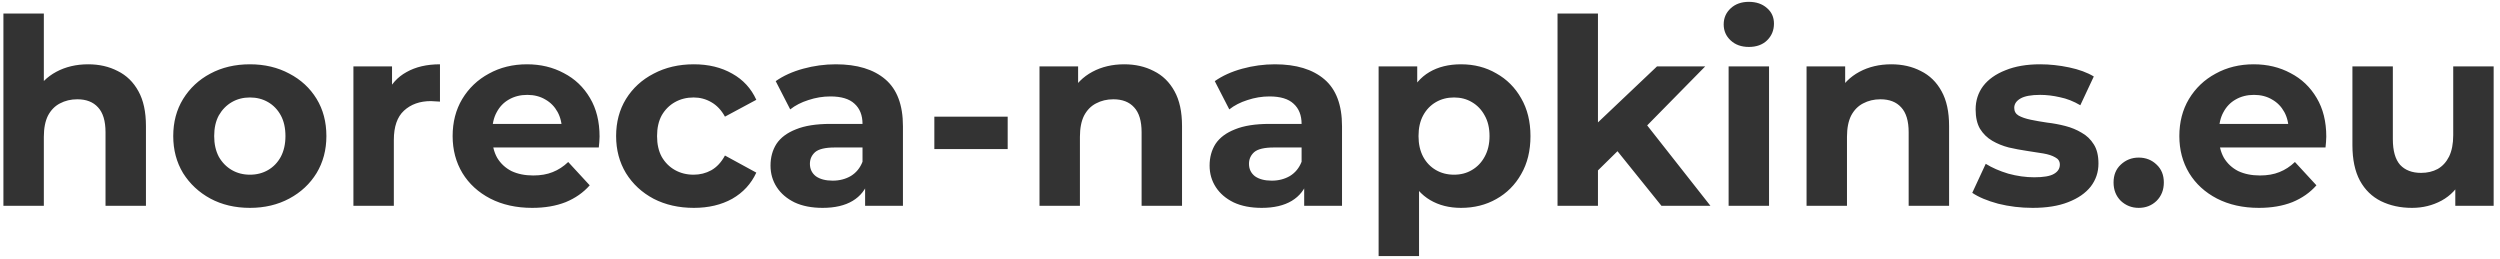 <svg width="328" height="34" viewBox="0 0 328 34" fill="none" xmlns="http://www.w3.org/2000/svg">
<path d="M11.566 8.436C13.017 8.436 14.309 8.731 15.442 9.32C16.598 9.887 17.505 10.771 18.162 11.972C18.819 13.151 19.148 14.669 19.148 16.528V27H13.844V17.344C13.844 15.871 13.515 14.783 12.858 14.08C12.223 13.377 11.317 13.026 10.138 13.026C9.299 13.026 8.54 13.207 7.86 13.57C7.203 13.91 6.681 14.443 6.296 15.168C5.933 15.893 5.752 16.823 5.752 17.956V27H0.448V1.772H5.752V13.774L4.562 12.244C5.219 11.02 6.16 10.079 7.384 9.422C8.608 8.765 10.002 8.436 11.566 8.436ZM32.793 27.272C30.843 27.272 29.109 26.864 27.591 26.048C26.095 25.232 24.905 24.121 24.021 22.716C23.159 21.288 22.729 19.667 22.729 17.854C22.729 16.018 23.159 14.397 24.021 12.992C24.905 11.564 26.095 10.453 27.591 9.66C29.109 8.844 30.843 8.436 32.793 8.436C34.719 8.436 36.442 8.844 37.961 9.66C39.479 10.453 40.669 11.553 41.531 12.958C42.392 14.363 42.823 15.995 42.823 17.854C42.823 19.667 42.392 21.288 41.531 22.716C40.669 24.121 39.479 25.232 37.961 26.048C36.442 26.864 34.719 27.272 32.793 27.272ZM32.793 22.92C33.677 22.92 34.47 22.716 35.173 22.308C35.875 21.9 36.431 21.322 36.839 20.574C37.247 19.803 37.451 18.897 37.451 17.854C37.451 16.789 37.247 15.882 36.839 15.134C36.431 14.386 35.875 13.808 35.173 13.4C34.47 12.992 33.677 12.788 32.793 12.788C31.909 12.788 31.115 12.992 30.413 13.4C29.71 13.808 29.143 14.386 28.713 15.134C28.305 15.882 28.101 16.789 28.101 17.854C28.101 18.897 28.305 19.803 28.713 20.574C29.143 21.322 29.71 21.9 30.413 22.308C31.115 22.716 31.909 22.92 32.793 22.92ZM46.368 27V8.708H51.434V13.876L50.72 12.38C51.264 11.088 52.137 10.113 53.338 9.456C54.539 8.776 56.001 8.436 57.724 8.436V13.332C57.497 13.309 57.293 13.298 57.112 13.298C56.931 13.275 56.738 13.264 56.534 13.264C55.083 13.264 53.905 13.683 52.998 14.522C52.114 15.338 51.672 16.619 51.672 18.364V27H46.368ZM69.823 27.272C67.737 27.272 65.901 26.864 64.315 26.048C62.751 25.232 61.538 24.121 60.677 22.716C59.816 21.288 59.385 19.667 59.385 17.854C59.385 16.018 59.804 14.397 60.643 12.992C61.504 11.564 62.672 10.453 64.145 9.66C65.618 8.844 67.284 8.436 69.143 8.436C70.933 8.436 72.543 8.821 73.971 9.592C75.421 10.34 76.566 11.428 77.405 12.856C78.243 14.261 78.663 15.95 78.663 17.922C78.663 18.126 78.651 18.364 78.629 18.636C78.606 18.885 78.584 19.123 78.561 19.35H63.703V16.256H75.773L73.733 17.174C73.733 16.222 73.54 15.395 73.155 14.692C72.769 13.989 72.237 13.445 71.557 13.06C70.877 12.652 70.084 12.448 69.177 12.448C68.27 12.448 67.466 12.652 66.763 13.06C66.083 13.445 65.55 14.001 65.165 14.726C64.779 15.429 64.587 16.267 64.587 17.242V18.058C64.587 19.055 64.802 19.939 65.233 20.71C65.686 21.458 66.309 22.036 67.103 22.444C67.919 22.829 68.871 23.022 69.959 23.022C70.933 23.022 71.784 22.875 72.509 22.58C73.257 22.285 73.937 21.843 74.549 21.254L77.371 24.314C76.532 25.266 75.478 26.003 74.209 26.524C72.939 27.023 71.478 27.272 69.823 27.272ZM91.034 27.272C89.062 27.272 87.305 26.875 85.764 26.082C84.223 25.266 83.01 24.144 82.126 22.716C81.265 21.288 80.834 19.667 80.834 17.854C80.834 16.018 81.265 14.397 82.126 12.992C83.01 11.564 84.223 10.453 85.764 9.66C87.305 8.844 89.062 8.436 91.034 8.436C92.961 8.436 94.638 8.844 96.066 9.66C97.494 10.453 98.548 11.598 99.228 13.094L95.114 15.304C94.638 14.443 94.037 13.808 93.312 13.4C92.609 12.992 91.839 12.788 91 12.788C90.093 12.788 89.277 12.992 88.552 13.4C87.827 13.808 87.249 14.386 86.818 15.134C86.41 15.882 86.206 16.789 86.206 17.854C86.206 18.919 86.41 19.826 86.818 20.574C87.249 21.322 87.827 21.9 88.552 22.308C89.277 22.716 90.093 22.92 91 22.92C91.839 22.92 92.609 22.727 93.312 22.342C94.037 21.934 94.638 21.288 95.114 20.404L99.228 22.648C98.548 24.121 97.494 25.266 96.066 26.082C94.638 26.875 92.961 27.272 91.034 27.272ZM113.502 27V23.43L113.162 22.648V16.256C113.162 15.123 112.811 14.239 112.108 13.604C111.428 12.969 110.374 12.652 108.946 12.652C107.971 12.652 107.008 12.811 106.056 13.128C105.127 13.423 104.333 13.831 103.676 14.352L101.772 10.646C102.769 9.943 103.971 9.399 105.376 9.014C106.781 8.629 108.209 8.436 109.66 8.436C112.448 8.436 114.613 9.093 116.154 10.408C117.695 11.723 118.466 13.774 118.466 16.562V27H113.502ZM107.926 27.272C106.498 27.272 105.274 27.034 104.254 26.558C103.234 26.059 102.452 25.391 101.908 24.552C101.364 23.713 101.092 22.773 101.092 21.73C101.092 20.642 101.353 19.69 101.874 18.874C102.418 18.058 103.268 17.423 104.424 16.97C105.58 16.494 107.087 16.256 108.946 16.256H113.808V19.35H109.524C108.277 19.35 107.416 19.554 106.94 19.962C106.487 20.37 106.26 20.88 106.26 21.492C106.26 22.172 106.521 22.716 107.042 23.124C107.586 23.509 108.323 23.702 109.252 23.702C110.136 23.702 110.929 23.498 111.632 23.09C112.335 22.659 112.845 22.036 113.162 21.22L113.978 23.668C113.593 24.847 112.89 25.742 111.87 26.354C110.85 26.966 109.535 27.272 107.926 27.272ZM122.586 19.554V15.304H132.208V19.554H122.586ZM147.5 8.436C148.95 8.436 150.242 8.731 151.376 9.32C152.532 9.887 153.438 10.771 154.096 11.972C154.753 13.151 155.082 14.669 155.082 16.528V27H149.778V17.344C149.778 15.871 149.449 14.783 148.792 14.08C148.157 13.377 147.25 13.026 146.072 13.026C145.233 13.026 144.474 13.207 143.794 13.57C143.136 13.91 142.615 14.443 142.23 15.168C141.867 15.893 141.686 16.823 141.686 17.956V27H136.382V8.708H141.448V13.774L140.496 12.244C141.153 11.02 142.094 10.079 143.318 9.422C144.542 8.765 145.936 8.436 147.5 8.436ZM171.109 27V23.43L170.769 22.648V16.256C170.769 15.123 170.418 14.239 169.715 13.604C169.035 12.969 167.981 12.652 166.553 12.652C165.579 12.652 164.615 12.811 163.663 13.128C162.734 13.423 161.941 13.831 161.283 14.352L159.379 10.646C160.377 9.943 161.578 9.399 162.983 9.014C164.389 8.629 165.817 8.436 167.267 8.436C170.055 8.436 172.22 9.093 173.761 10.408C175.303 11.723 176.073 13.774 176.073 16.562V27H171.109ZM165.533 27.272C164.105 27.272 162.881 27.034 161.861 26.558C160.841 26.059 160.059 25.391 159.515 24.552C158.971 23.713 158.699 22.773 158.699 21.73C158.699 20.642 158.96 19.69 159.481 18.874C160.025 18.058 160.875 17.423 162.031 16.97C163.187 16.494 164.695 16.256 166.553 16.256H171.415V19.35H167.131C165.885 19.35 165.023 19.554 164.547 19.962C164.094 20.37 163.867 20.88 163.867 21.492C163.867 22.172 164.128 22.716 164.649 23.124C165.193 23.509 165.93 23.702 166.859 23.702C167.743 23.702 168.537 23.498 169.239 23.09C169.942 22.659 170.452 22.036 170.769 21.22L171.585 23.668C171.2 24.847 170.497 25.742 169.477 26.354C168.457 26.966 167.143 27.272 165.533 27.272ZM191.686 27.272C190.144 27.272 188.796 26.932 187.64 26.252C186.484 25.572 185.577 24.541 184.92 23.158C184.285 21.753 183.968 19.985 183.968 17.854C183.968 15.701 184.274 13.933 184.886 12.55C185.498 11.167 186.382 10.136 187.538 9.456C188.694 8.776 190.076 8.436 191.686 8.436C193.408 8.436 194.95 8.833 196.31 9.626C197.692 10.397 198.78 11.485 199.574 12.89C200.39 14.295 200.798 15.95 200.798 17.854C200.798 19.781 200.39 21.447 199.574 22.852C198.78 24.257 197.692 25.345 196.31 26.116C194.95 26.887 193.408 27.272 191.686 27.272ZM180.874 33.596V8.708H185.94V12.448L185.838 17.888L186.178 23.294V33.596H180.874ZM190.768 22.92C191.652 22.92 192.434 22.716 193.114 22.308C193.816 21.9 194.372 21.322 194.78 20.574C195.21 19.803 195.426 18.897 195.426 17.854C195.426 16.789 195.21 15.882 194.78 15.134C194.372 14.386 193.816 13.808 193.114 13.4C192.434 12.992 191.652 12.788 190.768 12.788C189.884 12.788 189.09 12.992 188.388 13.4C187.685 13.808 187.13 14.386 186.722 15.134C186.314 15.882 186.11 16.789 186.11 17.854C186.11 18.897 186.314 19.803 186.722 20.574C187.13 21.322 187.685 21.9 188.388 22.308C189.09 22.716 189.884 22.92 190.768 22.92ZM208.734 23.26L208.87 16.8L217.404 8.708H223.728L215.534 17.038L212.78 19.282L208.734 23.26ZM204.348 27V1.772H209.652V27H204.348ZM217.982 27L211.794 19.316L215.126 15.202L224.408 27H217.982ZM226.794 27V8.708H232.098V27H226.794ZM229.446 6.158C228.471 6.158 227.678 5.875 227.066 5.308C226.454 4.741 226.148 4.039 226.148 3.2C226.148 2.361 226.454 1.659 227.066 1.092C227.678 0.525 228.471 0.242 229.446 0.242C230.42 0.242 231.214 0.514 231.826 1.058C232.438 1.579 232.744 2.259 232.744 3.098C232.744 3.982 232.438 4.719 231.826 5.308C231.236 5.875 230.443 6.158 229.446 6.158ZM248.138 8.436C249.589 8.436 250.881 8.731 252.014 9.32C253.17 9.887 254.077 10.771 254.734 11.972C255.392 13.151 255.72 14.669 255.72 16.528V27H250.416V17.344C250.416 15.871 250.088 14.783 249.43 14.08C248.796 13.377 247.889 13.026 246.71 13.026C245.872 13.026 245.112 13.207 244.432 13.57C243.775 13.91 243.254 14.443 242.868 15.168C242.506 15.893 242.324 16.823 242.324 17.956V27H237.02V8.708H242.086V13.774L241.134 12.244C241.792 11.02 242.732 10.079 243.956 9.422C245.18 8.765 246.574 8.436 248.138 8.436ZM266.682 27.272C265.118 27.272 263.611 27.091 262.16 26.728C260.732 26.343 259.599 25.867 258.76 25.3L260.528 21.492C261.367 22.013 262.353 22.444 263.486 22.784C264.642 23.101 265.775 23.26 266.886 23.26C268.11 23.26 268.971 23.113 269.47 22.818C269.991 22.523 270.252 22.115 270.252 21.594C270.252 21.163 270.048 20.846 269.64 20.642C269.255 20.415 268.733 20.245 268.076 20.132C267.419 20.019 266.693 19.905 265.9 19.792C265.129 19.679 264.347 19.531 263.554 19.35C262.761 19.146 262.035 18.851 261.378 18.466C260.721 18.081 260.188 17.559 259.78 16.902C259.395 16.245 259.202 15.395 259.202 14.352C259.202 13.196 259.531 12.176 260.188 11.292C260.868 10.408 261.843 9.717 263.112 9.218C264.381 8.697 265.9 8.436 267.668 8.436C268.915 8.436 270.184 8.572 271.476 8.844C272.768 9.116 273.845 9.513 274.706 10.034L272.938 13.808C272.054 13.287 271.159 12.935 270.252 12.754C269.368 12.55 268.507 12.448 267.668 12.448C266.489 12.448 265.628 12.607 265.084 12.924C264.54 13.241 264.268 13.649 264.268 14.148C264.268 14.601 264.461 14.941 264.846 15.168C265.254 15.395 265.787 15.576 266.444 15.712C267.101 15.848 267.815 15.973 268.586 16.086C269.379 16.177 270.173 16.324 270.966 16.528C271.759 16.732 272.473 17.027 273.108 17.412C273.765 17.775 274.298 18.285 274.706 18.942C275.114 19.577 275.318 20.415 275.318 21.458C275.318 22.591 274.978 23.6 274.298 24.484C273.618 25.345 272.632 26.025 271.34 26.524C270.071 27.023 268.518 27.272 266.682 27.272ZM280.597 27.272C279.69 27.272 278.908 26.966 278.251 26.354C277.616 25.719 277.299 24.915 277.299 23.94C277.299 22.965 277.616 22.183 278.251 21.594C278.908 20.982 279.69 20.676 280.597 20.676C281.526 20.676 282.308 20.982 282.943 21.594C283.577 22.183 283.895 22.965 283.895 23.94C283.895 24.915 283.577 25.719 282.943 26.354C282.308 26.966 281.526 27.272 280.597 27.272ZM296.368 27.272C294.282 27.272 292.446 26.864 290.86 26.048C289.296 25.232 288.083 24.121 287.222 22.716C286.36 21.288 285.93 19.667 285.93 17.854C285.93 16.018 286.349 14.397 287.188 12.992C288.049 11.564 289.216 10.453 290.69 9.66C292.163 8.844 293.829 8.436 295.688 8.436C297.478 8.436 299.088 8.821 300.516 9.592C301.966 10.34 303.111 11.428 303.95 12.856C304.788 14.261 305.208 15.95 305.208 17.922C305.208 18.126 305.196 18.364 305.174 18.636C305.151 18.885 305.128 19.123 305.106 19.35H290.248V16.256H302.318L300.278 17.174C300.278 16.222 300.085 15.395 299.7 14.692C299.314 13.989 298.782 13.445 298.102 13.06C297.422 12.652 296.628 12.448 295.722 12.448C294.815 12.448 294.01 12.652 293.308 13.06C292.628 13.445 292.095 14.001 291.71 14.726C291.324 15.429 291.132 16.267 291.132 17.242V18.058C291.132 19.055 291.347 19.939 291.778 20.71C292.231 21.458 292.854 22.036 293.648 22.444C294.464 22.829 295.416 23.022 296.504 23.022C297.478 23.022 298.328 22.875 299.054 22.58C299.802 22.285 300.482 21.843 301.094 21.254L303.916 24.314C303.077 25.266 302.023 26.003 300.754 26.524C299.484 27.023 298.022 27.272 296.368 27.272ZM316.457 27.272C314.938 27.272 313.578 26.977 312.377 26.388C311.198 25.799 310.28 24.903 309.623 23.702C308.966 22.478 308.637 20.925 308.637 19.044V8.708H313.941V18.262C313.941 19.781 314.258 20.903 314.893 21.628C315.55 22.331 316.468 22.682 317.647 22.682C318.463 22.682 319.188 22.512 319.823 22.172C320.458 21.809 320.956 21.265 321.319 20.54C321.682 19.792 321.863 18.863 321.863 17.752V8.708H327.167V27H322.135V21.968L323.053 23.43C322.441 24.699 321.534 25.663 320.333 26.32C319.154 26.955 317.862 27.272 316.457 27.272Z" fill="#333333"/>
</svg>
